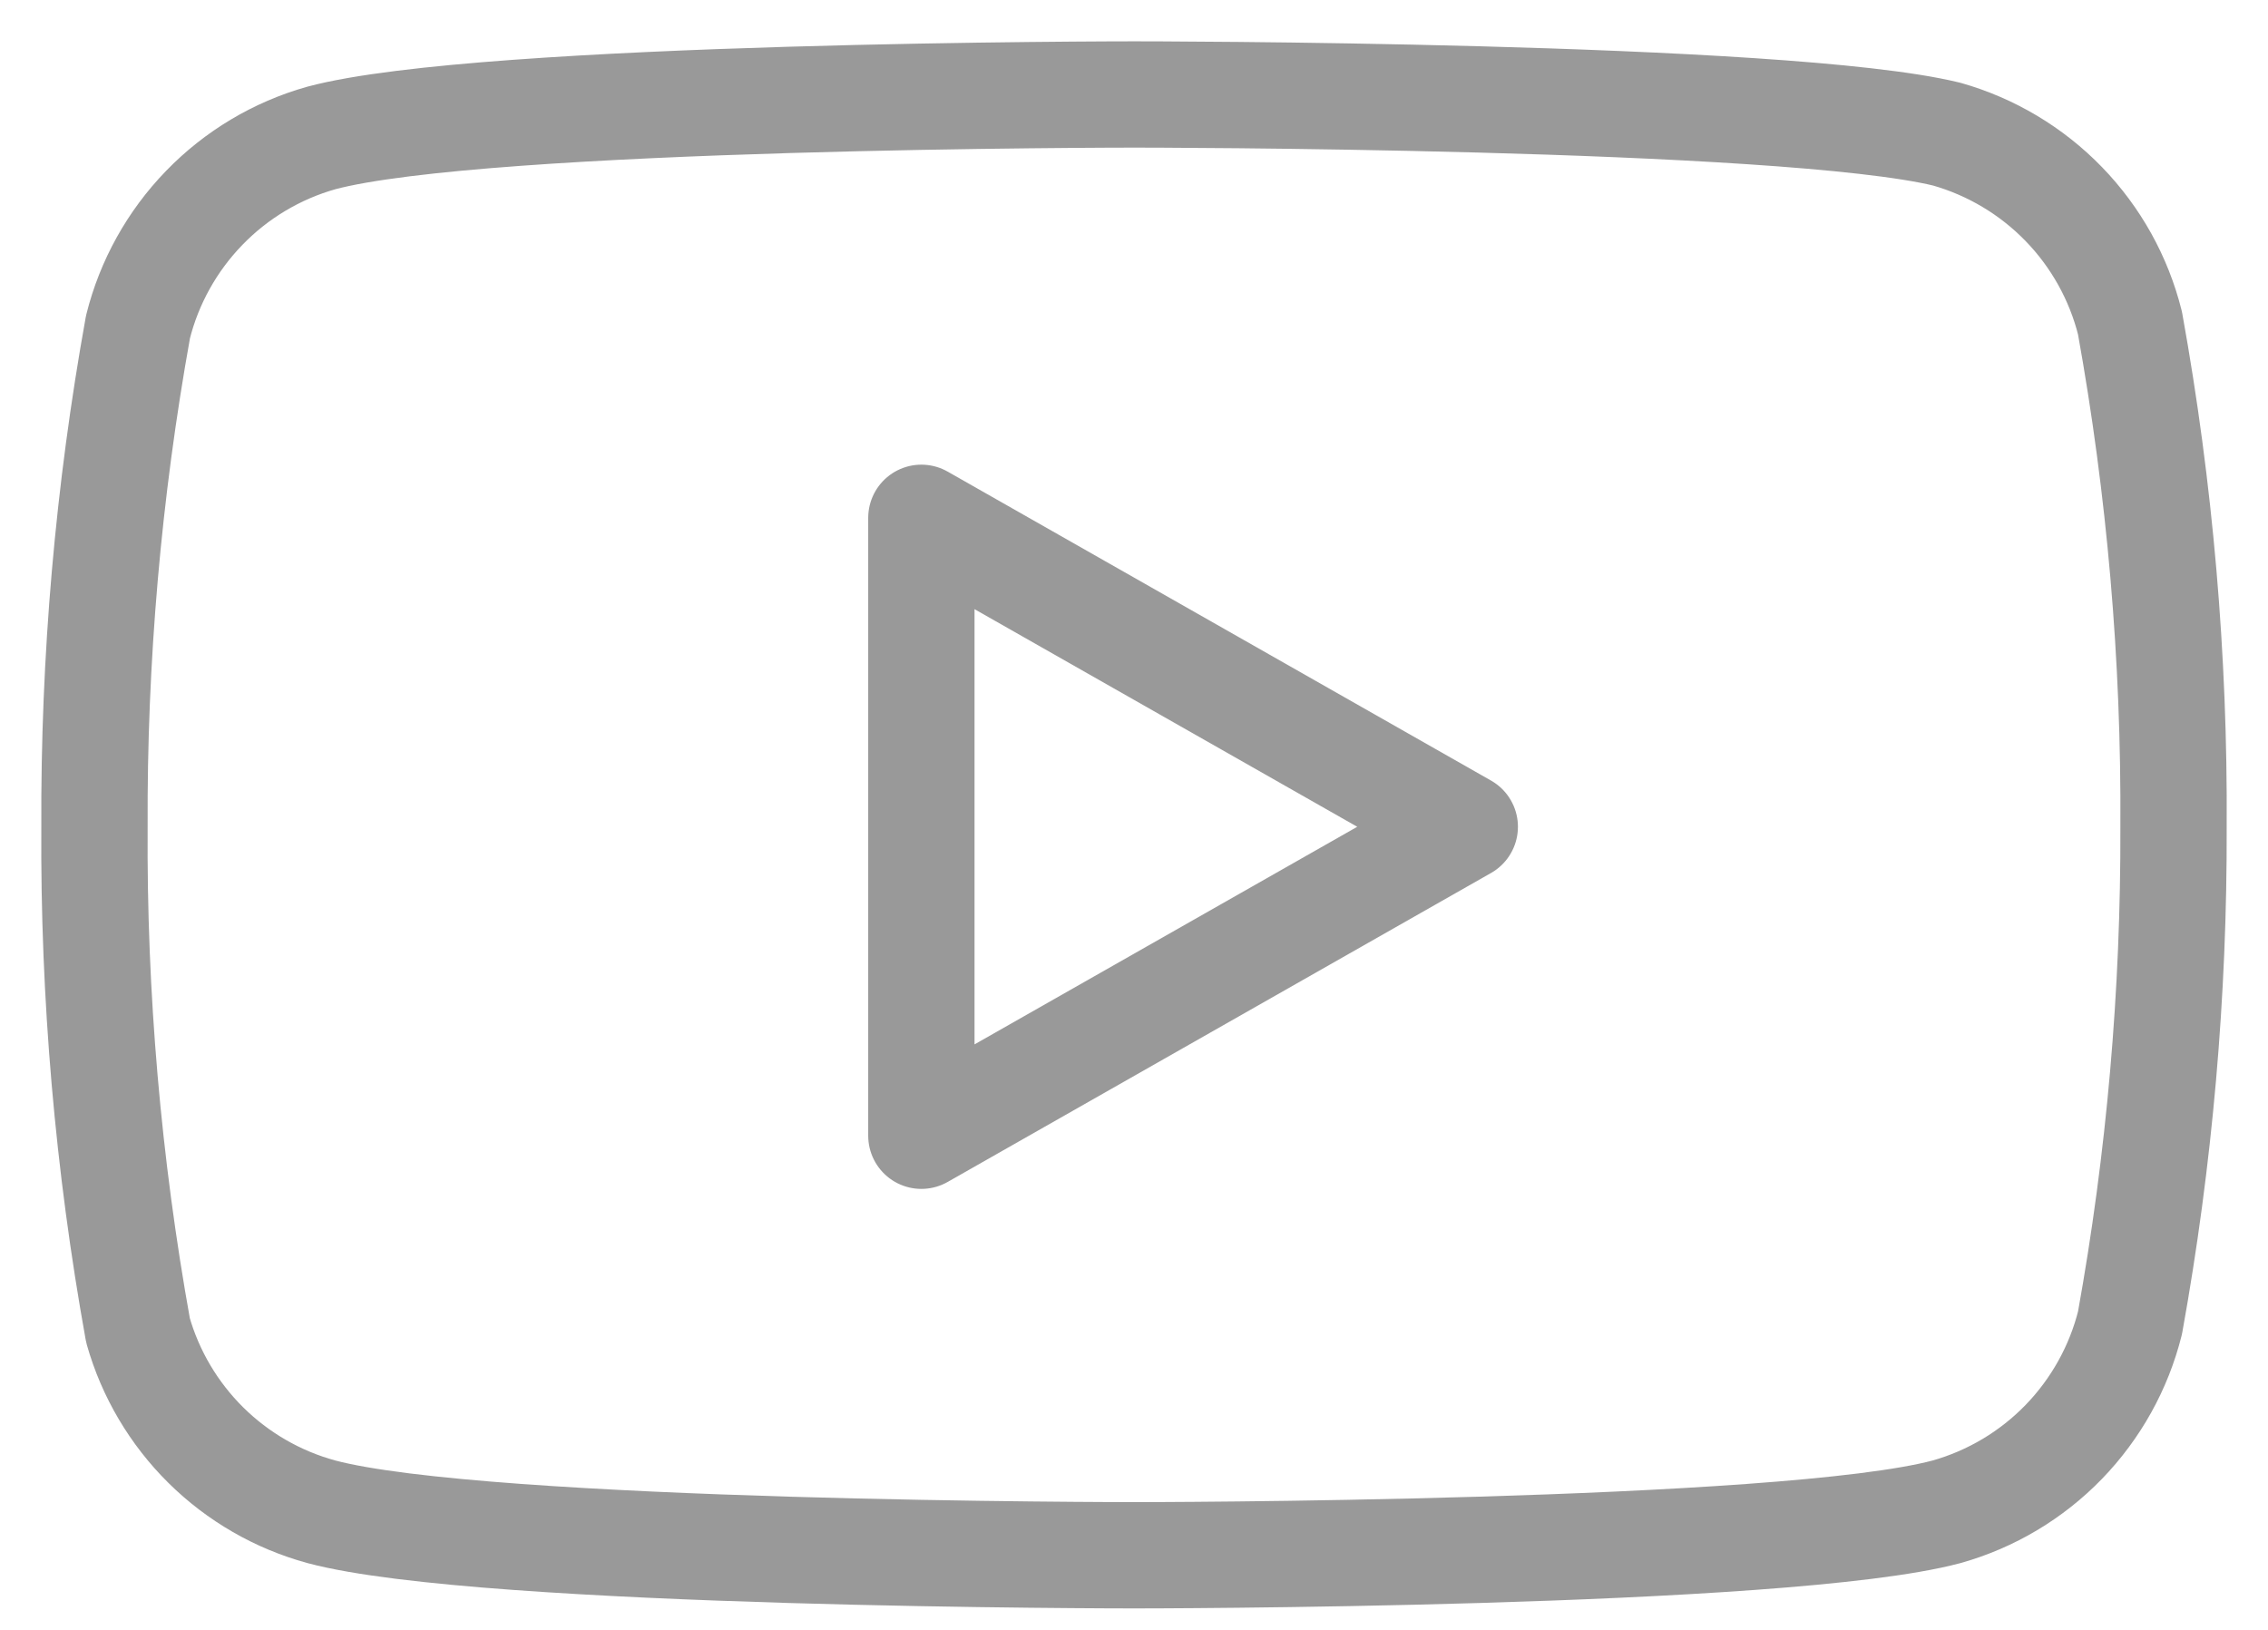 <svg width="32" height="23" viewBox="0 0 32 23" fill="none" xmlns="http://www.w3.org/2000/svg">
<path d="M30.053 4.56C29.895 3.927 29.572 3.347 29.118 2.879C28.664 2.411 28.094 2.071 27.467 1.893C25.173 1.333 16 1.333 16 1.333C16 1.333 6.827 1.333 4.533 1.947C3.906 2.124 3.336 2.464 2.882 2.933C2.428 3.401 2.105 3.981 1.947 4.613C1.527 6.941 1.322 9.302 1.333 11.667C1.318 14.049 1.524 16.428 1.947 18.773C2.121 19.387 2.451 19.944 2.904 20.393C3.357 20.841 3.918 21.165 4.533 21.333C6.827 21.947 16 21.947 16 21.947C16 21.947 25.173 21.947 27.467 21.333C28.094 21.156 28.664 20.816 29.118 20.348C29.572 19.879 29.895 19.299 30.053 18.667C30.47 16.357 30.675 14.014 30.667 11.667C30.682 9.284 30.476 6.905 30.053 4.56V4.56Z" stroke="#999999" stroke-width="1.5" stroke-linecap="round" stroke-linejoin="round"/>
<path d="M13 16.027L20.667 11.667L13 7.307V16.027Z" stroke="#999999" stroke-width="1.5" stroke-linecap="round" stroke-linejoin="round"/>
</svg>
